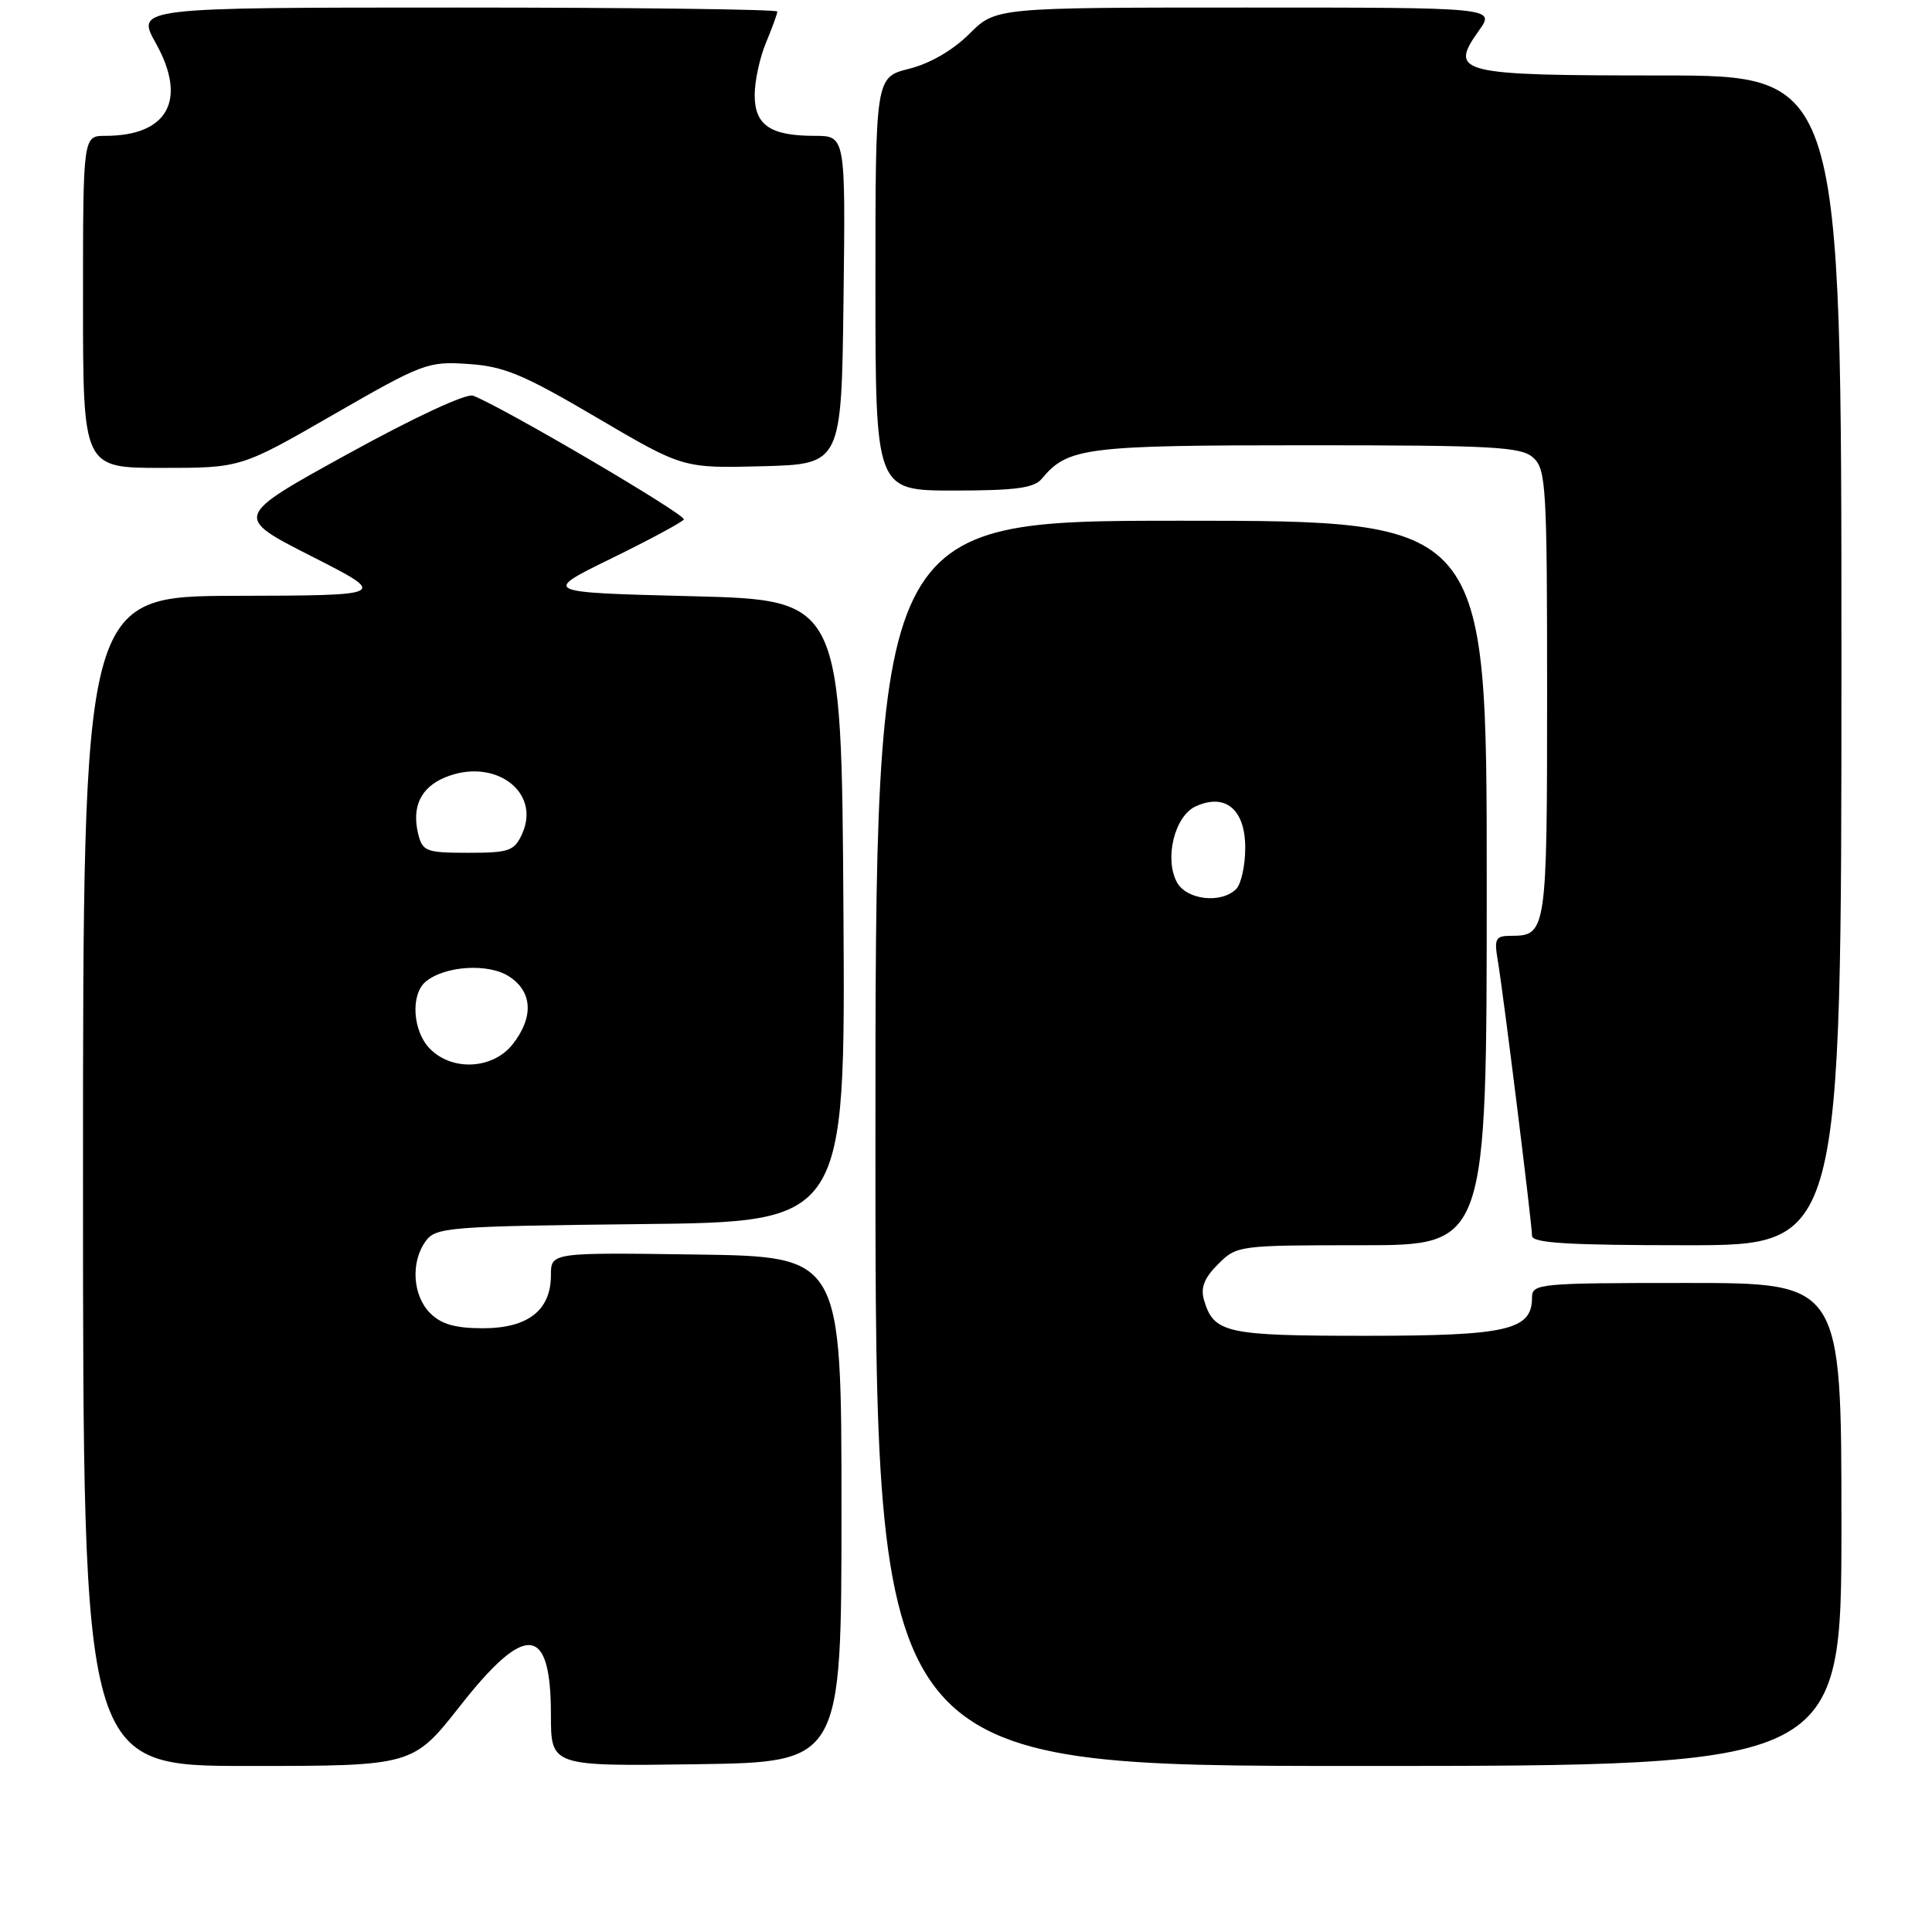 <?xml version="1.0" encoding="UTF-8" standalone="no"?>
<!DOCTYPE svg PUBLIC "-//W3C//DTD SVG 1.1//EN" "http://www.w3.org/Graphics/SVG/1.1/DTD/svg11.dtd" >
<svg xmlns="http://www.w3.org/2000/svg" xmlns:xlink="http://www.w3.org/1999/xlink" version="1.1" viewBox="0 0 256 256">
 <g >
 <path fill="currentColor"
d=" M 61.00 226.00 C 69.68 214.95 73.00 215.29 73.00 227.22 C 73.00 234.04 73.00 234.04 92.25 233.77 C 111.50 233.50 111.50 233.50 111.50 200.00 C 111.50 166.50 111.50 166.50 92.25 166.23 C 73.00 165.96 73.00 165.96 73.00 168.98 C 73.00 173.62 69.95 176.00 64.00 176.00 C 60.33 176.00 58.47 175.47 57.00 174.00 C 54.67 171.67 54.39 167.21 56.42 164.44 C 57.75 162.62 59.45 162.48 84.93 162.20 C 112.02 161.91 112.02 161.91 111.76 120.70 C 111.50 79.50 111.50 79.50 91.65 79.00 C 71.81 78.50 71.81 78.50 81.00 74.00 C 86.05 71.53 90.38 69.20 90.61 68.83 C 90.97 68.23 66.66 53.96 62.69 52.43 C 61.79 52.09 54.85 55.32 46.07 60.16 C 30.98 68.47 30.98 68.47 41.24 73.69 C 51.50 78.90 51.50 78.90 31.25 78.95 C 11.00 79.00 11.00 79.00 11.00 156.50 C 11.00 234.00 11.00 234.00 32.86 234.00 C 54.71 234.00 54.71 234.00 61.00 226.00 Z  M 244.00 202.00 C 244.00 170.00 244.00 170.00 223.50 170.00 C 203.87 170.00 203.00 170.08 203.00 171.94 C 203.00 176.25 199.73 177.00 180.97 177.00 C 162.41 177.00 160.84 176.65 159.54 172.27 C 159.06 170.64 159.56 169.35 161.39 167.52 C 163.88 165.03 164.11 165.00 180.45 165.00 C 197.00 165.00 197.00 165.00 197.00 117.00 C 197.00 69.00 197.00 69.00 156.50 69.00 C 116.00 69.00 116.00 69.00 116.00 151.50 C 116.00 234.00 116.00 234.00 180.00 234.00 C 244.00 234.00 244.00 234.00 244.00 202.00 Z  M 244.00 87.50 C 244.00 10.00 244.00 10.00 220.12 10.00 C 193.17 10.00 191.94 9.70 195.97 4.04 C 198.14 1.00 198.14 1.00 165.03 1.00 C 131.93 1.00 131.93 1.00 128.44 4.49 C 126.29 6.64 123.23 8.42 120.47 9.11 C 116.00 10.24 116.00 10.24 116.00 37.62 C 116.00 65.00 116.00 65.00 126.38 65.00 C 134.58 65.00 137.03 64.67 138.05 63.43 C 141.49 59.29 143.79 59.00 173.12 59.00 C 197.98 59.00 201.56 59.20 203.17 60.65 C 204.86 62.19 205.00 64.51 205.00 91.95 C 205.00 123.38 204.91 124.00 200.25 124.00 C 198.16 124.00 197.97 124.35 198.46 127.25 C 199.20 131.63 203.00 162.18 203.00 163.75 C 203.00 164.71 207.77 165.00 223.50 165.00 C 244.00 165.00 244.00 165.00 244.00 87.50 Z  M 44.21 54.92 C 56.03 48.12 56.71 47.86 62.07 48.23 C 66.79 48.54 69.37 49.62 79.07 55.33 C 90.50 62.05 90.50 62.05 101.00 61.78 C 111.50 61.50 111.50 61.50 111.77 39.75 C 112.04 18.00 112.04 18.00 107.95 18.00 C 102.07 18.00 100.00 16.59 100.00 12.59 C 100.00 10.75 100.67 7.63 101.50 5.65 C 102.32 3.68 103.00 1.82 103.00 1.53 C 103.00 1.24 83.88 1.00 60.50 1.00 C 18.00 1.00 18.00 1.00 20.67 5.77 C 24.84 13.25 22.23 18.00 13.95 18.00 C 11.00 18.00 11.00 18.00 11.00 40.00 C 11.00 62.00 11.00 62.00 21.46 62.00 C 31.92 62.00 31.92 62.00 44.21 54.92 Z  M 57.00 139.00 C 54.68 136.68 54.36 131.78 56.41 130.07 C 58.96 127.96 64.75 127.60 67.48 129.40 C 70.57 131.42 70.74 134.79 67.93 138.37 C 65.33 141.67 59.98 141.98 57.00 139.00 Z  M 55.43 110.57 C 54.52 106.94 55.73 104.36 58.97 103.01 C 65.49 100.31 71.74 104.89 69.18 110.50 C 68.15 112.76 67.47 113.00 62.04 113.00 C 56.52 113.00 55.99 112.81 55.43 110.57 Z  M 155.94 116.89 C 154.26 113.75 155.65 108.12 158.43 106.85 C 162.37 105.05 165.00 107.24 165.00 112.34 C 165.00 114.68 164.46 117.14 163.80 117.80 C 161.82 119.78 157.20 119.25 155.94 116.89 Z "/>
</g>
</svg>